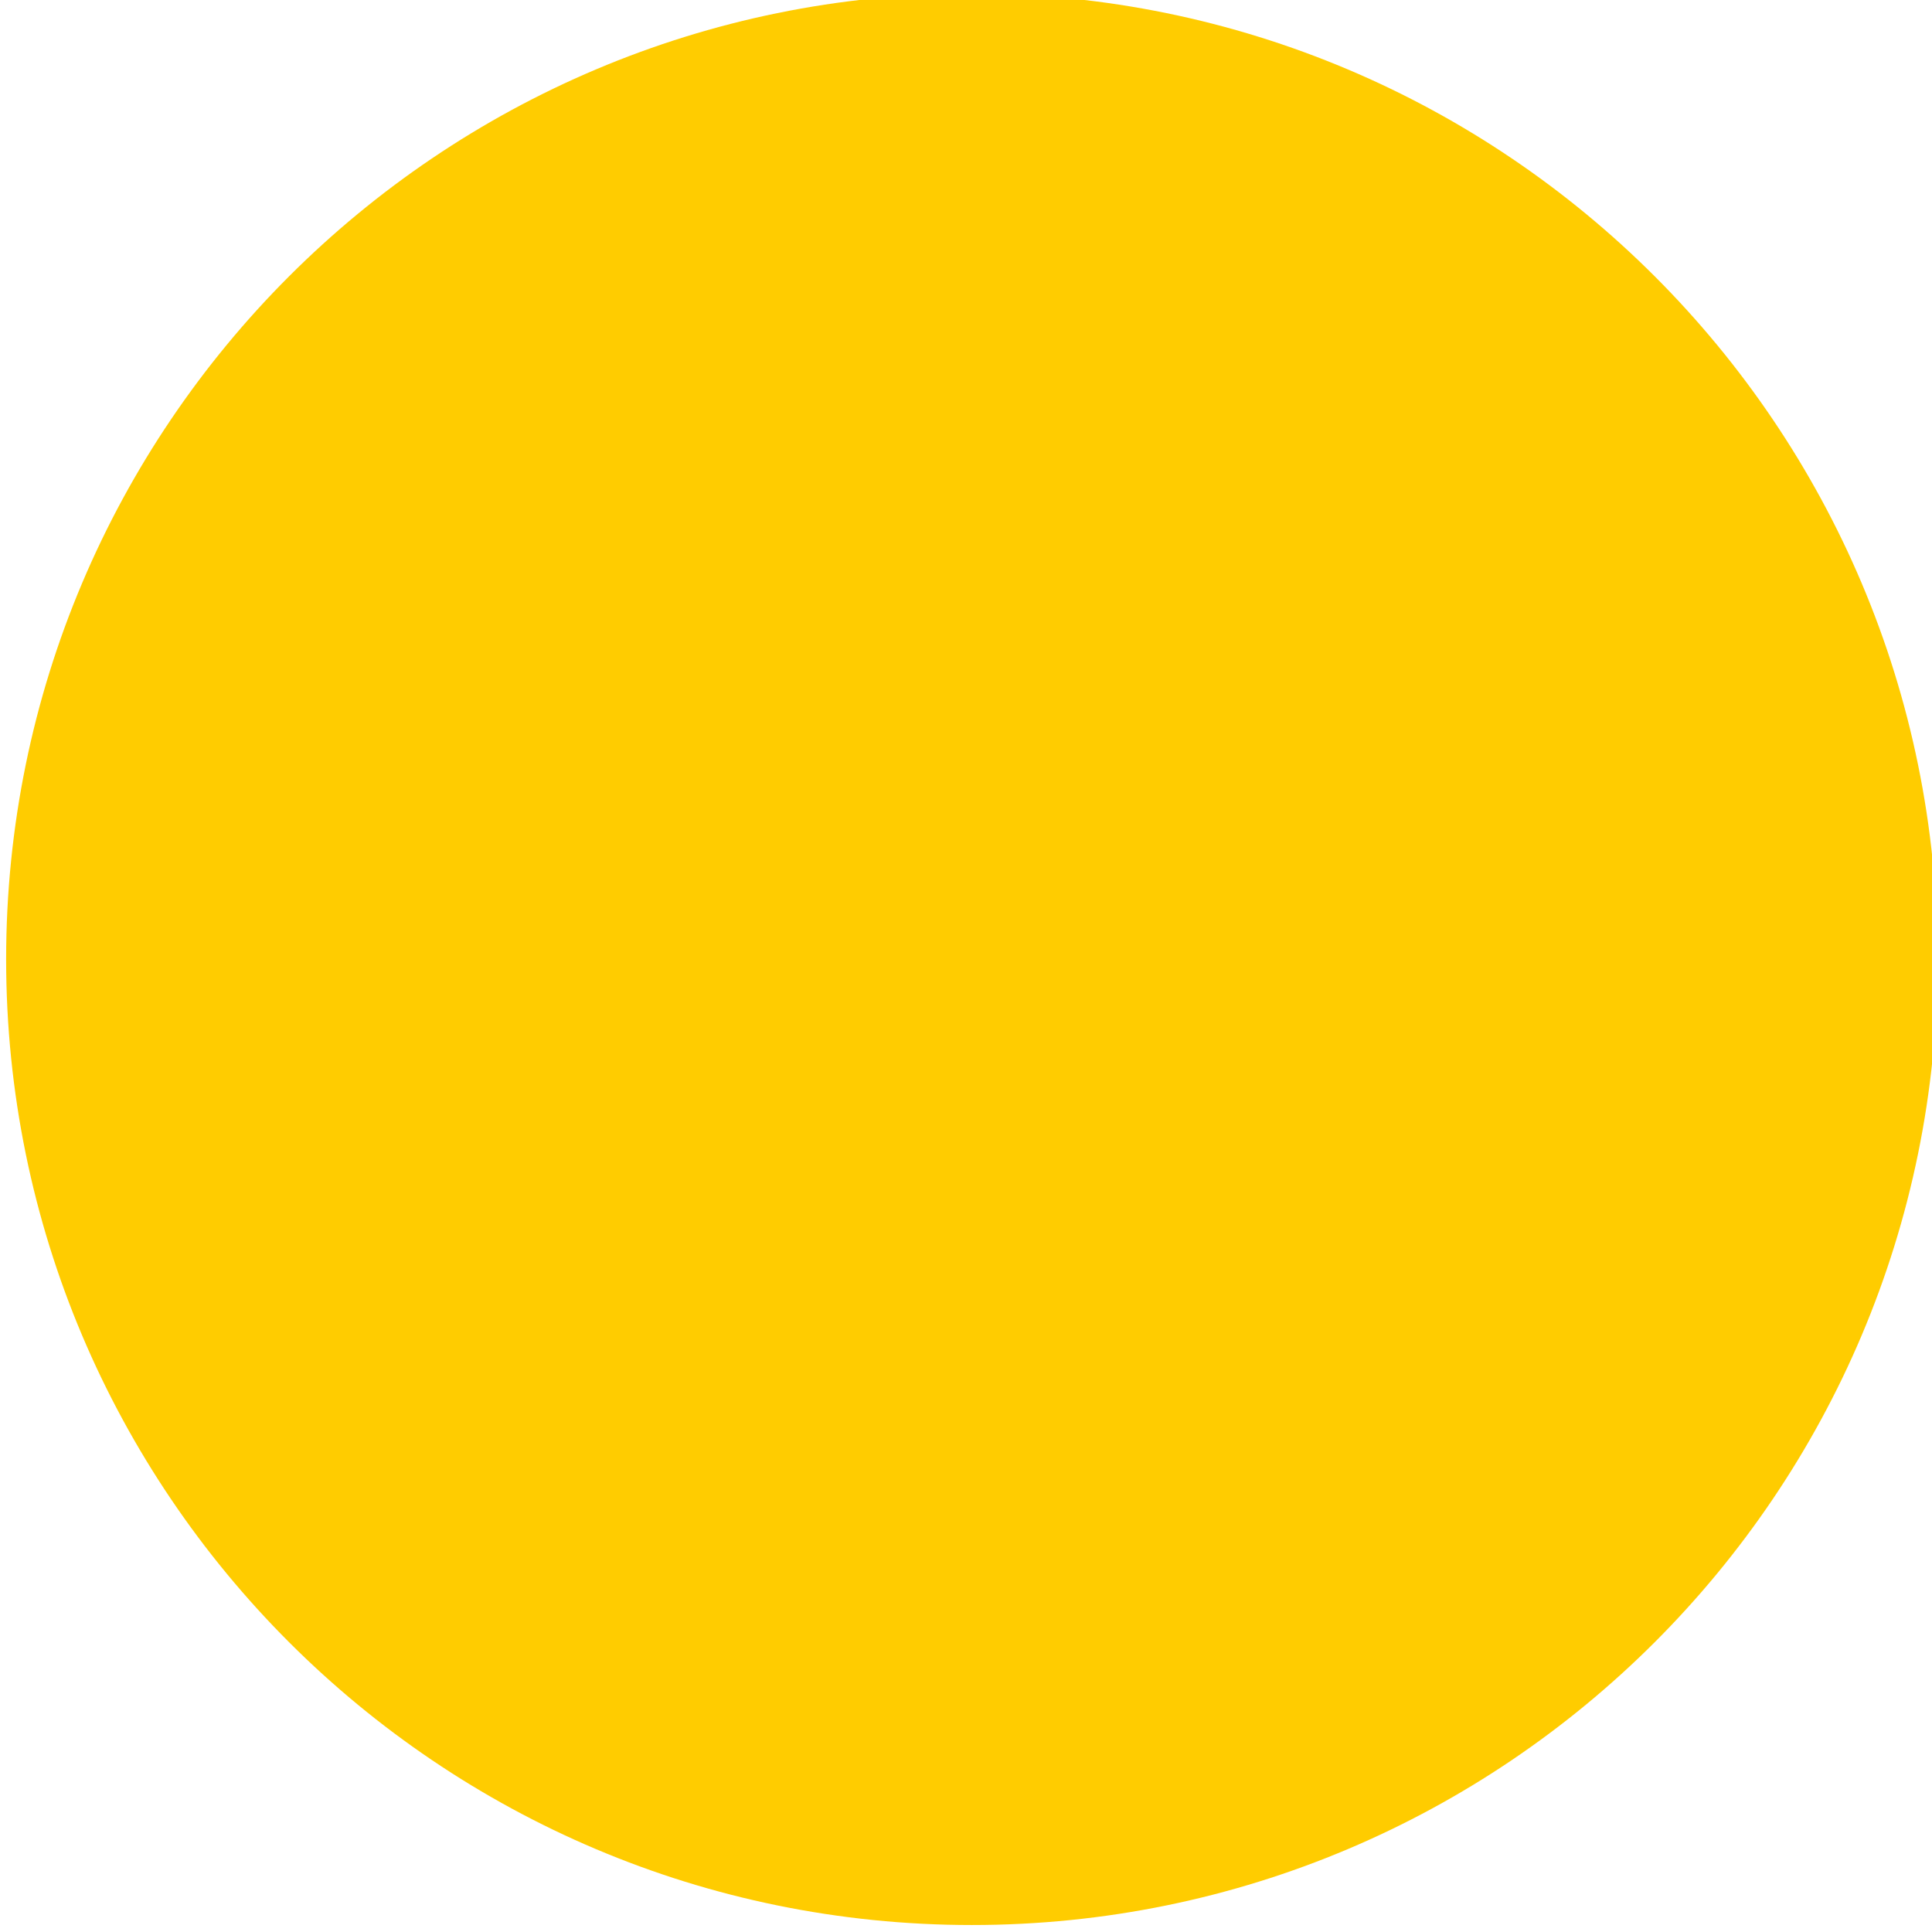 <?xml version="1.0" encoding="UTF-8" standalone="no"?>
<!-- Created with Inkscape (http://www.inkscape.org/) -->

<svg
   xmlns:dc="http://purl.org/dc/elements/1.1/"
   xmlns:cc="http://creativecommons.org/ns#"
   xmlns:rdf="http://www.w3.org/1999/02/22-rdf-syntax-ns#"
   xmlns:svg="http://www.w3.org/2000/svg"
   xmlns="http://www.w3.org/2000/svg"
   xmlns:xlink="http://www.w3.org/1999/xlink"
   xmlns:sodipodi="http://sodipodi.sourceforge.net/DTD/sodipodi-0.dtd"
   xmlns:inkscape="http://www.inkscape.org/namespaces/inkscape"
   width="40"
   height="40"
   id="svg3250"
   version="1.1"
   inkscape:version="0.48.5 r10040"
   sodipodi:docname="disc-0.svg">
  <defs
     id="defs3252">
    <linearGradient
       id="linearGradient3771">
      <stop
         style="stop-color:#f0a300;stop-opacity:0;"
         offset="0"
         id="stop3773" />
      <stop
         style="stop-color:#f0b300;stop-opacity:1;"
         offset="1"
         id="stop3775" />
    </linearGradient>
    <radialGradient
       inkscape:collect="always"
       xlink:href="#linearGradient3771"
       id="radialGradient3779"
       cx="-388.21"
       cy="416.509"
       fx="-388.21"
       fy="416.509"
       r="15"
       gradientUnits="userSpaceOnUse"
       gradientTransform="matrix(-4.9034872e-8,-1,1,1.3626101e-4,-781.509,29.095)" />
  </defs>
  <sodipodi:namedview
     id="base"
     pagecolor="#ffffff"
     bordercolor="#666666"
     borderopacity="1.0"
     inkscape:pageopacity="0.0"
     inkscape:pageshadow="2"
     inkscape:zoom="15.839192"
     inkscape:cx="23.859281"
     inkscape:cy="20.539138"
     inkscape:document-units="px"
     inkscape:current-layer="layer1"
     showgrid="true"
     fit-margin-top="0"
     fit-margin-left="0"
     fit-margin-right="0"
     fit-margin-bottom="0"
     inkscape:window-width="1920"
     inkscape:window-height="1018"
     inkscape:window-x="-8"
     inkscape:window-y="-8"
     inkscape:window-maximized="1">
    <inkscape:grid
       type="xygrid"
       id="grid3751"
       empspacing="5"
       visible="true"
       enabled="true"
       snapvisiblegridlinesonly="true"
       originx="4e-006px"
       originy="1.3090649e-005px" />
  </sodipodi:namedview>
  <g
     inkscape:label="Layer 1"
     inkscape:groupmode="layer"
     id="layer1"
     transform="translate(-232.279,-668.609)">
    <path
       sodipodi:type="arc"
       style="color:#000000;fill:#ffcc00;fill-opacity:1;fill-rule:nonzero;stroke:none;stroke-width:2.195;marker:none;visibility:visible;display:inline;overflow:visible;enable-background:accumulate"
       id="path3092-7-2-3-9"
       sodipodi:cx="-365"
       sodipodi:cy="417.36218"
       sodipodi:rx="15"
       sodipodi:ry="15"
       d="m -350,417.362 c 0,8.284 -6.716,15 -15,15 -8.284,0 -15,-6.716 -15,-15 0,-8.284 6.716,-15 15,-15 8.284,0 15,6.716 15,15 z"
       transform="matrix(1.333,0,0,1.333,738.946,132.126)" />
  </g>
</svg>

